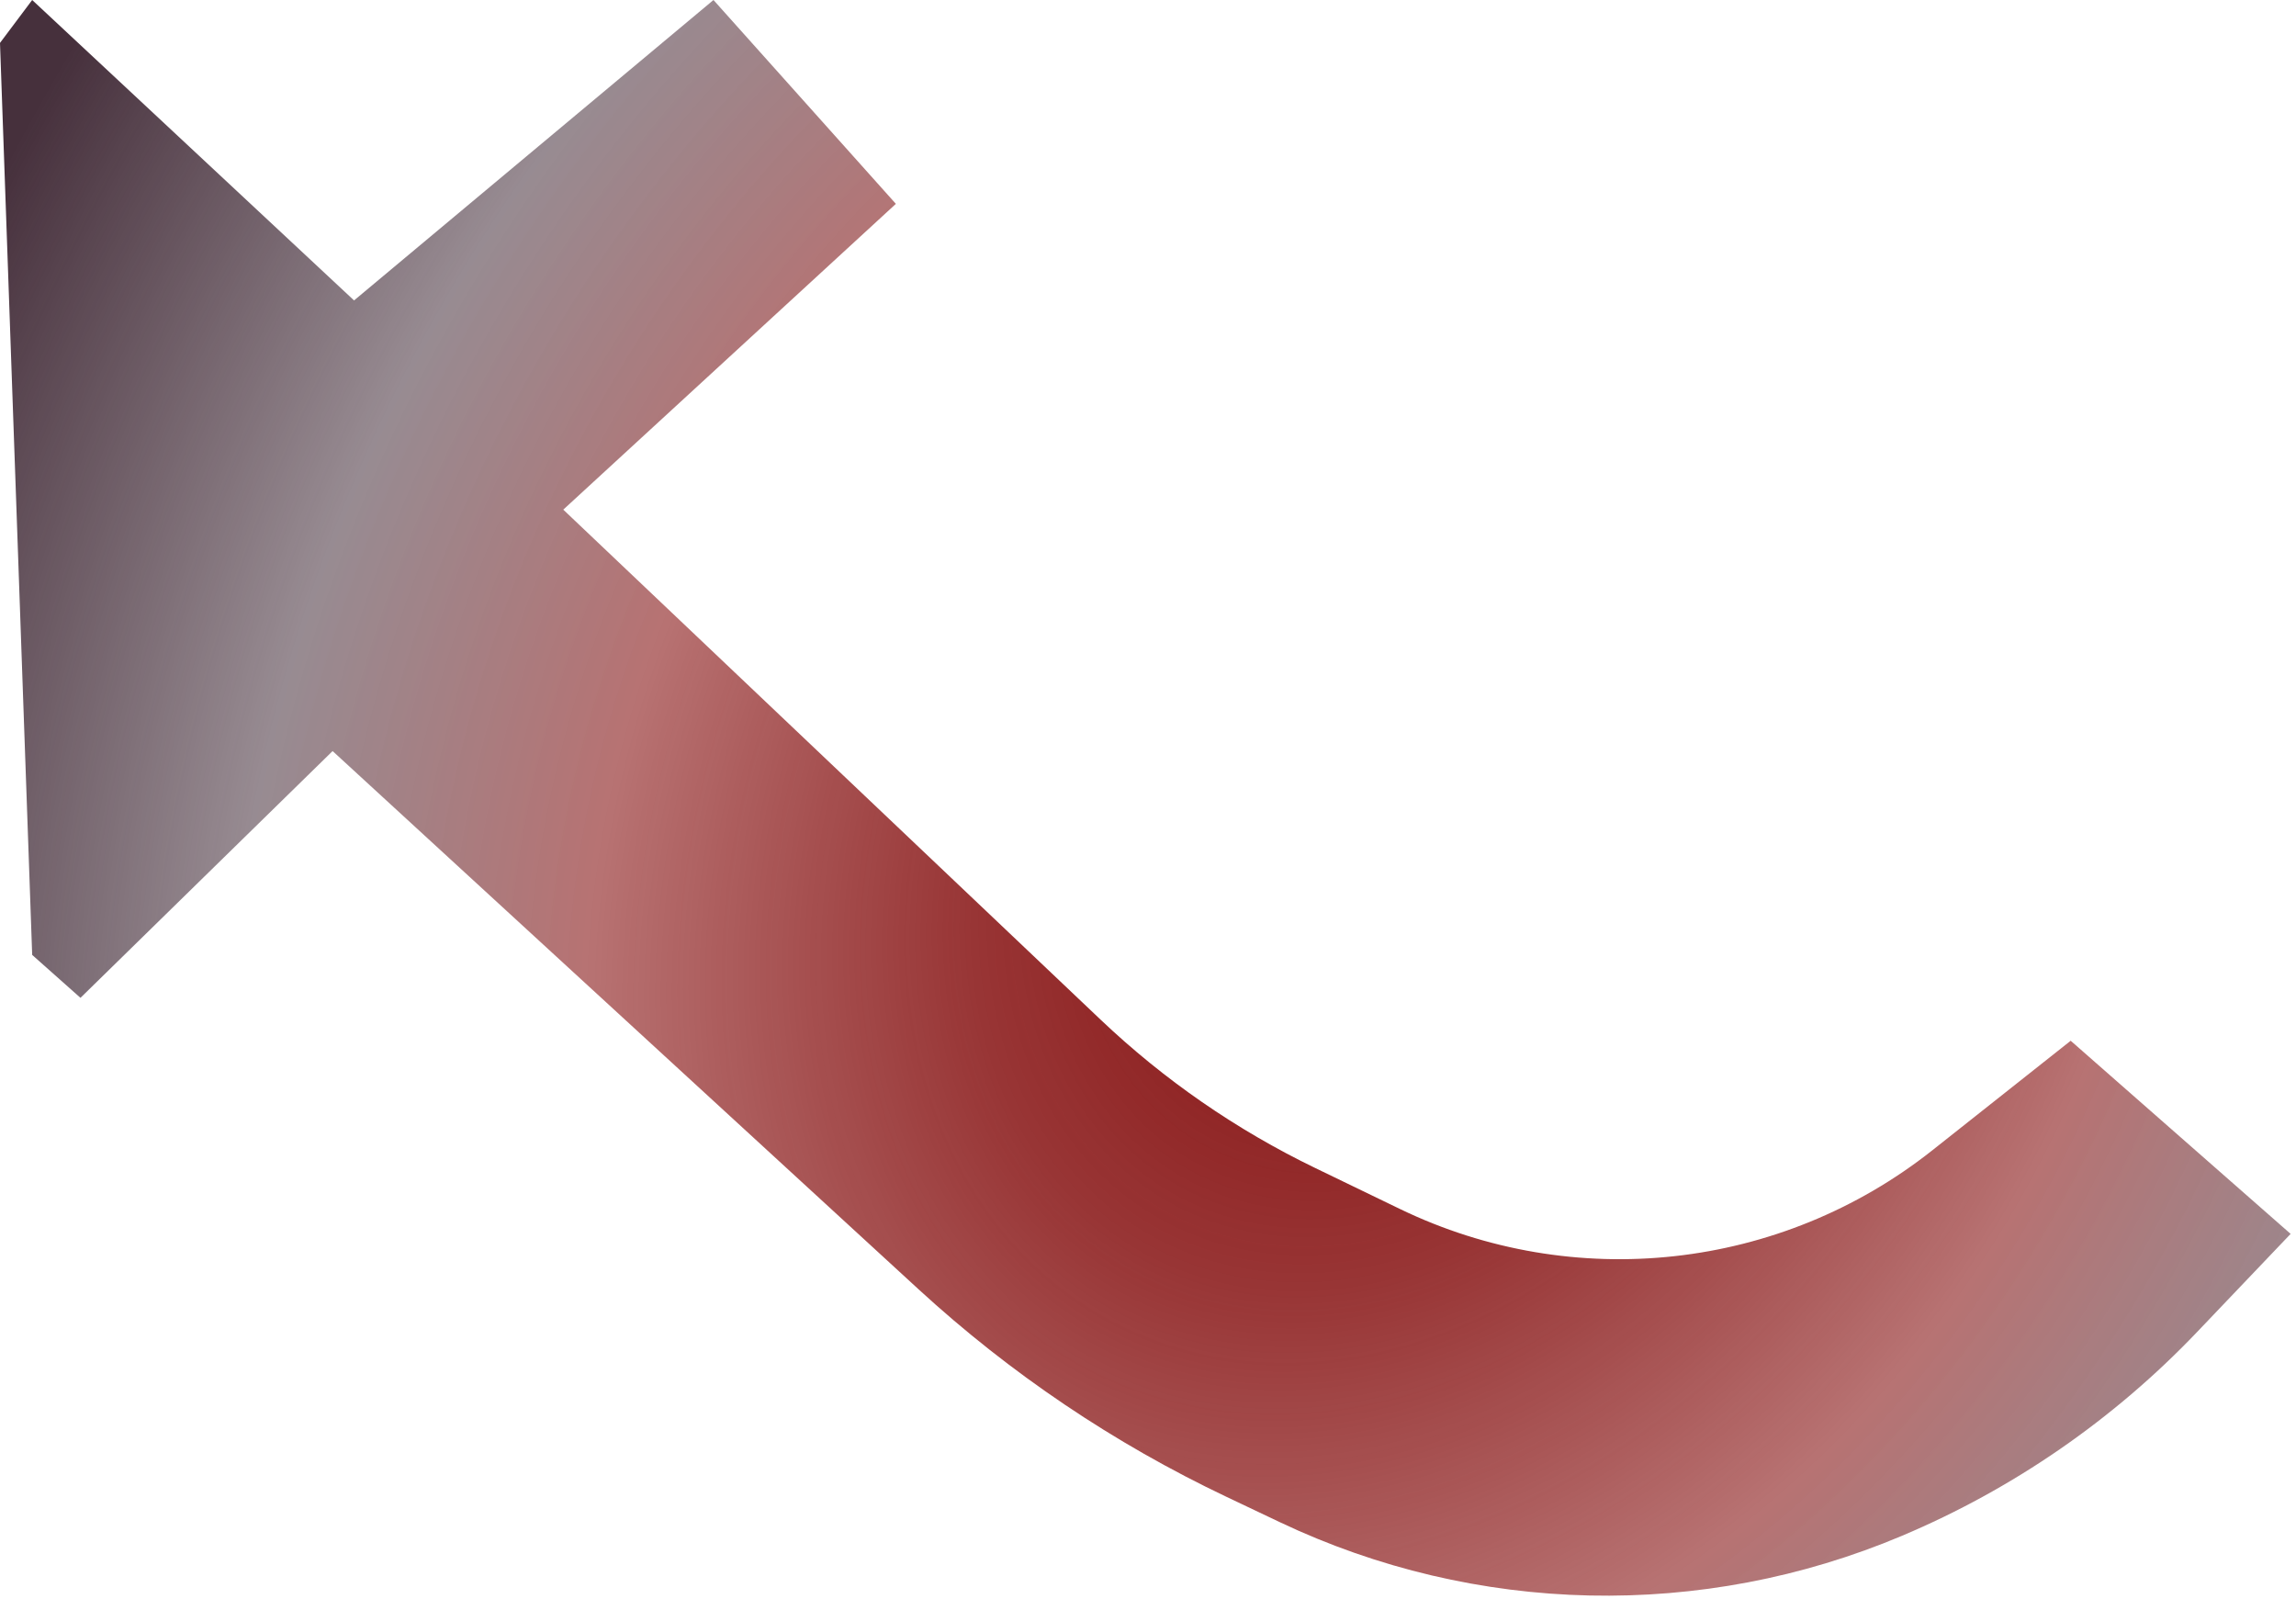 <svg width="214" height="149" viewBox="0 0 214 149" fill="none" xmlns="http://www.w3.org/2000/svg">
<path d="M3 89L0 4L3 0L33 28L66.5 0L83.5 19L52.5 47.5L102.578 95.031C108.49 100.643 115.236 105.306 122.575 108.855L130.471 112.673C146.695 120.517 165.975 118.395 180.104 107.21L193 97L213.5 115L204.773 124.153C197.007 132.297 187.651 138.759 177.284 143.136C158.654 151.002 137.553 150.54 119.285 141.868L114.322 139.511C103.833 134.532 94.152 128.006 85.601 120.152L31 70L7.5 93L3 89Z" fill="url(#paint0_angular_145_269)"/>
<defs>
<radialGradient id="paint0_angular_145_269" cx="0" cy="0" r="1" gradientUnits="userSpaceOnUse" gradientTransform="translate(128.5 78) rotate(30.689) scale(143.031 180.161)">
<stop offset="0.123" stop-color="#8D1F1F"/>
<stop offset="0.249" stop-color="#8D1F1F" stop-opacity="0.9"/>
<stop offset="0.482" stop-color="#8D1F1F" stop-opacity="0.63"/>
<stop offset="0.703" stop-color="#46303C" stop-opacity="0.56"/>
<stop offset="1" stop-color="#46303C"/>
</radialGradient>
</defs>
</svg>
